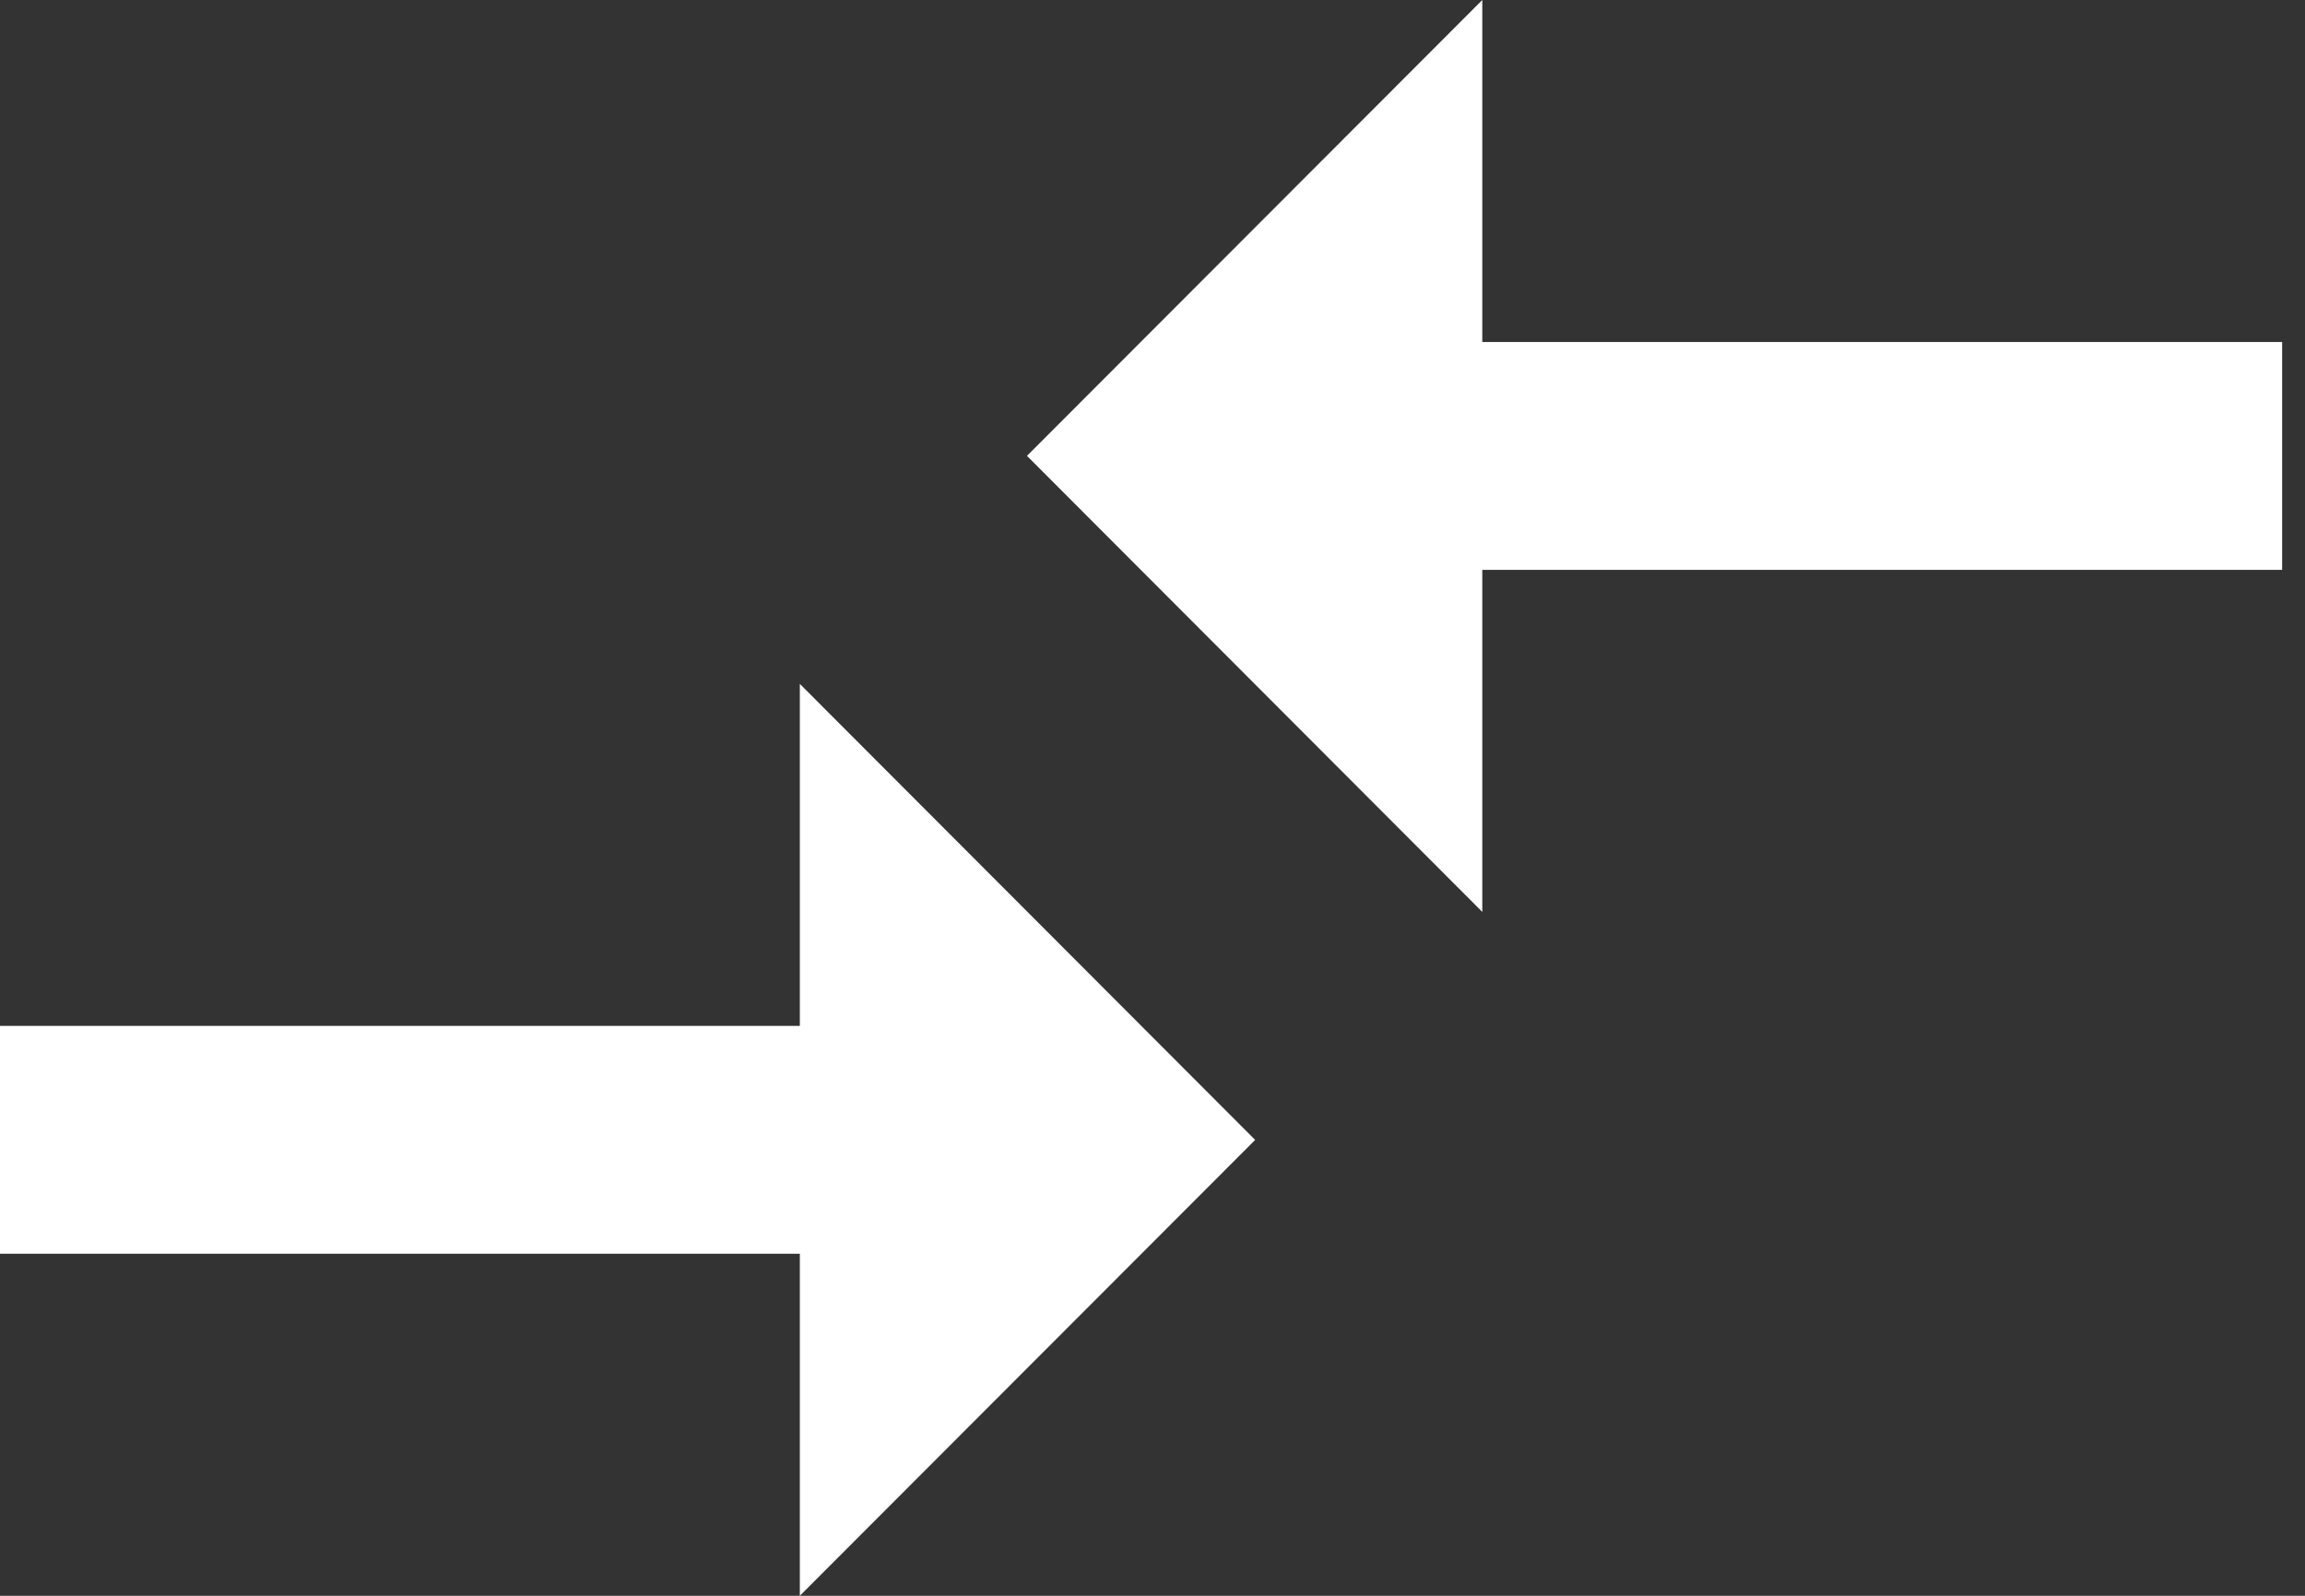 <?xml version="1.0" encoding="UTF-8" standalone="no"?>
<svg width="13px" height="9px" viewBox="0 0 13 9" version="1.1" xmlns="http://www.w3.org/2000/svg" xmlns:xlink="http://www.w3.org/1999/xlink">
    <rect x="0" y="0" width="13" height="9" fill="#333333" stroke="none"/>
    <!-- Generator: sketchtool 3.8.3 (29802) - http://www.bohemiancoding.com/sketch -->
    <title>AA1B4CB5-834E-4B82-A3BF-58C3B10D389B</title>
    <desc>Created with sketchtool.</desc>
    <defs></defs>
    <g id="Page-1" stroke="none" stroke-width="1" fill="none" fill-rule="evenodd">
        <g id="Icons" transform="translate(-74, -712)" fill="#FFFFFF">
            <g id="Wrap-and-reverse-sub-option" transform="translate(70, 668)">
                <g id="Reverse-layout---row" transform="translate(0, 38)">
                    <g id="Group-5" transform="translate(4, 6)">
                        <path d="M4.511,5.786 L0,5.786 L0,7.071 L4.511,7.071 L4.511,9 L7.079,6.429 L4.511,3.857 L4.511,5.786 L4.511,5.786 Z M8.36,5.143 L8.36,3.214 L12.871,3.214 L12.871,1.929 L8.36,1.929 L8.36,0 L5.792,2.571 L8.36,5.143 L8.36,5.143 Z" id="Shape"></path>
                    </g>
                </g>
            </g>
        </g>
    </g>
</svg>